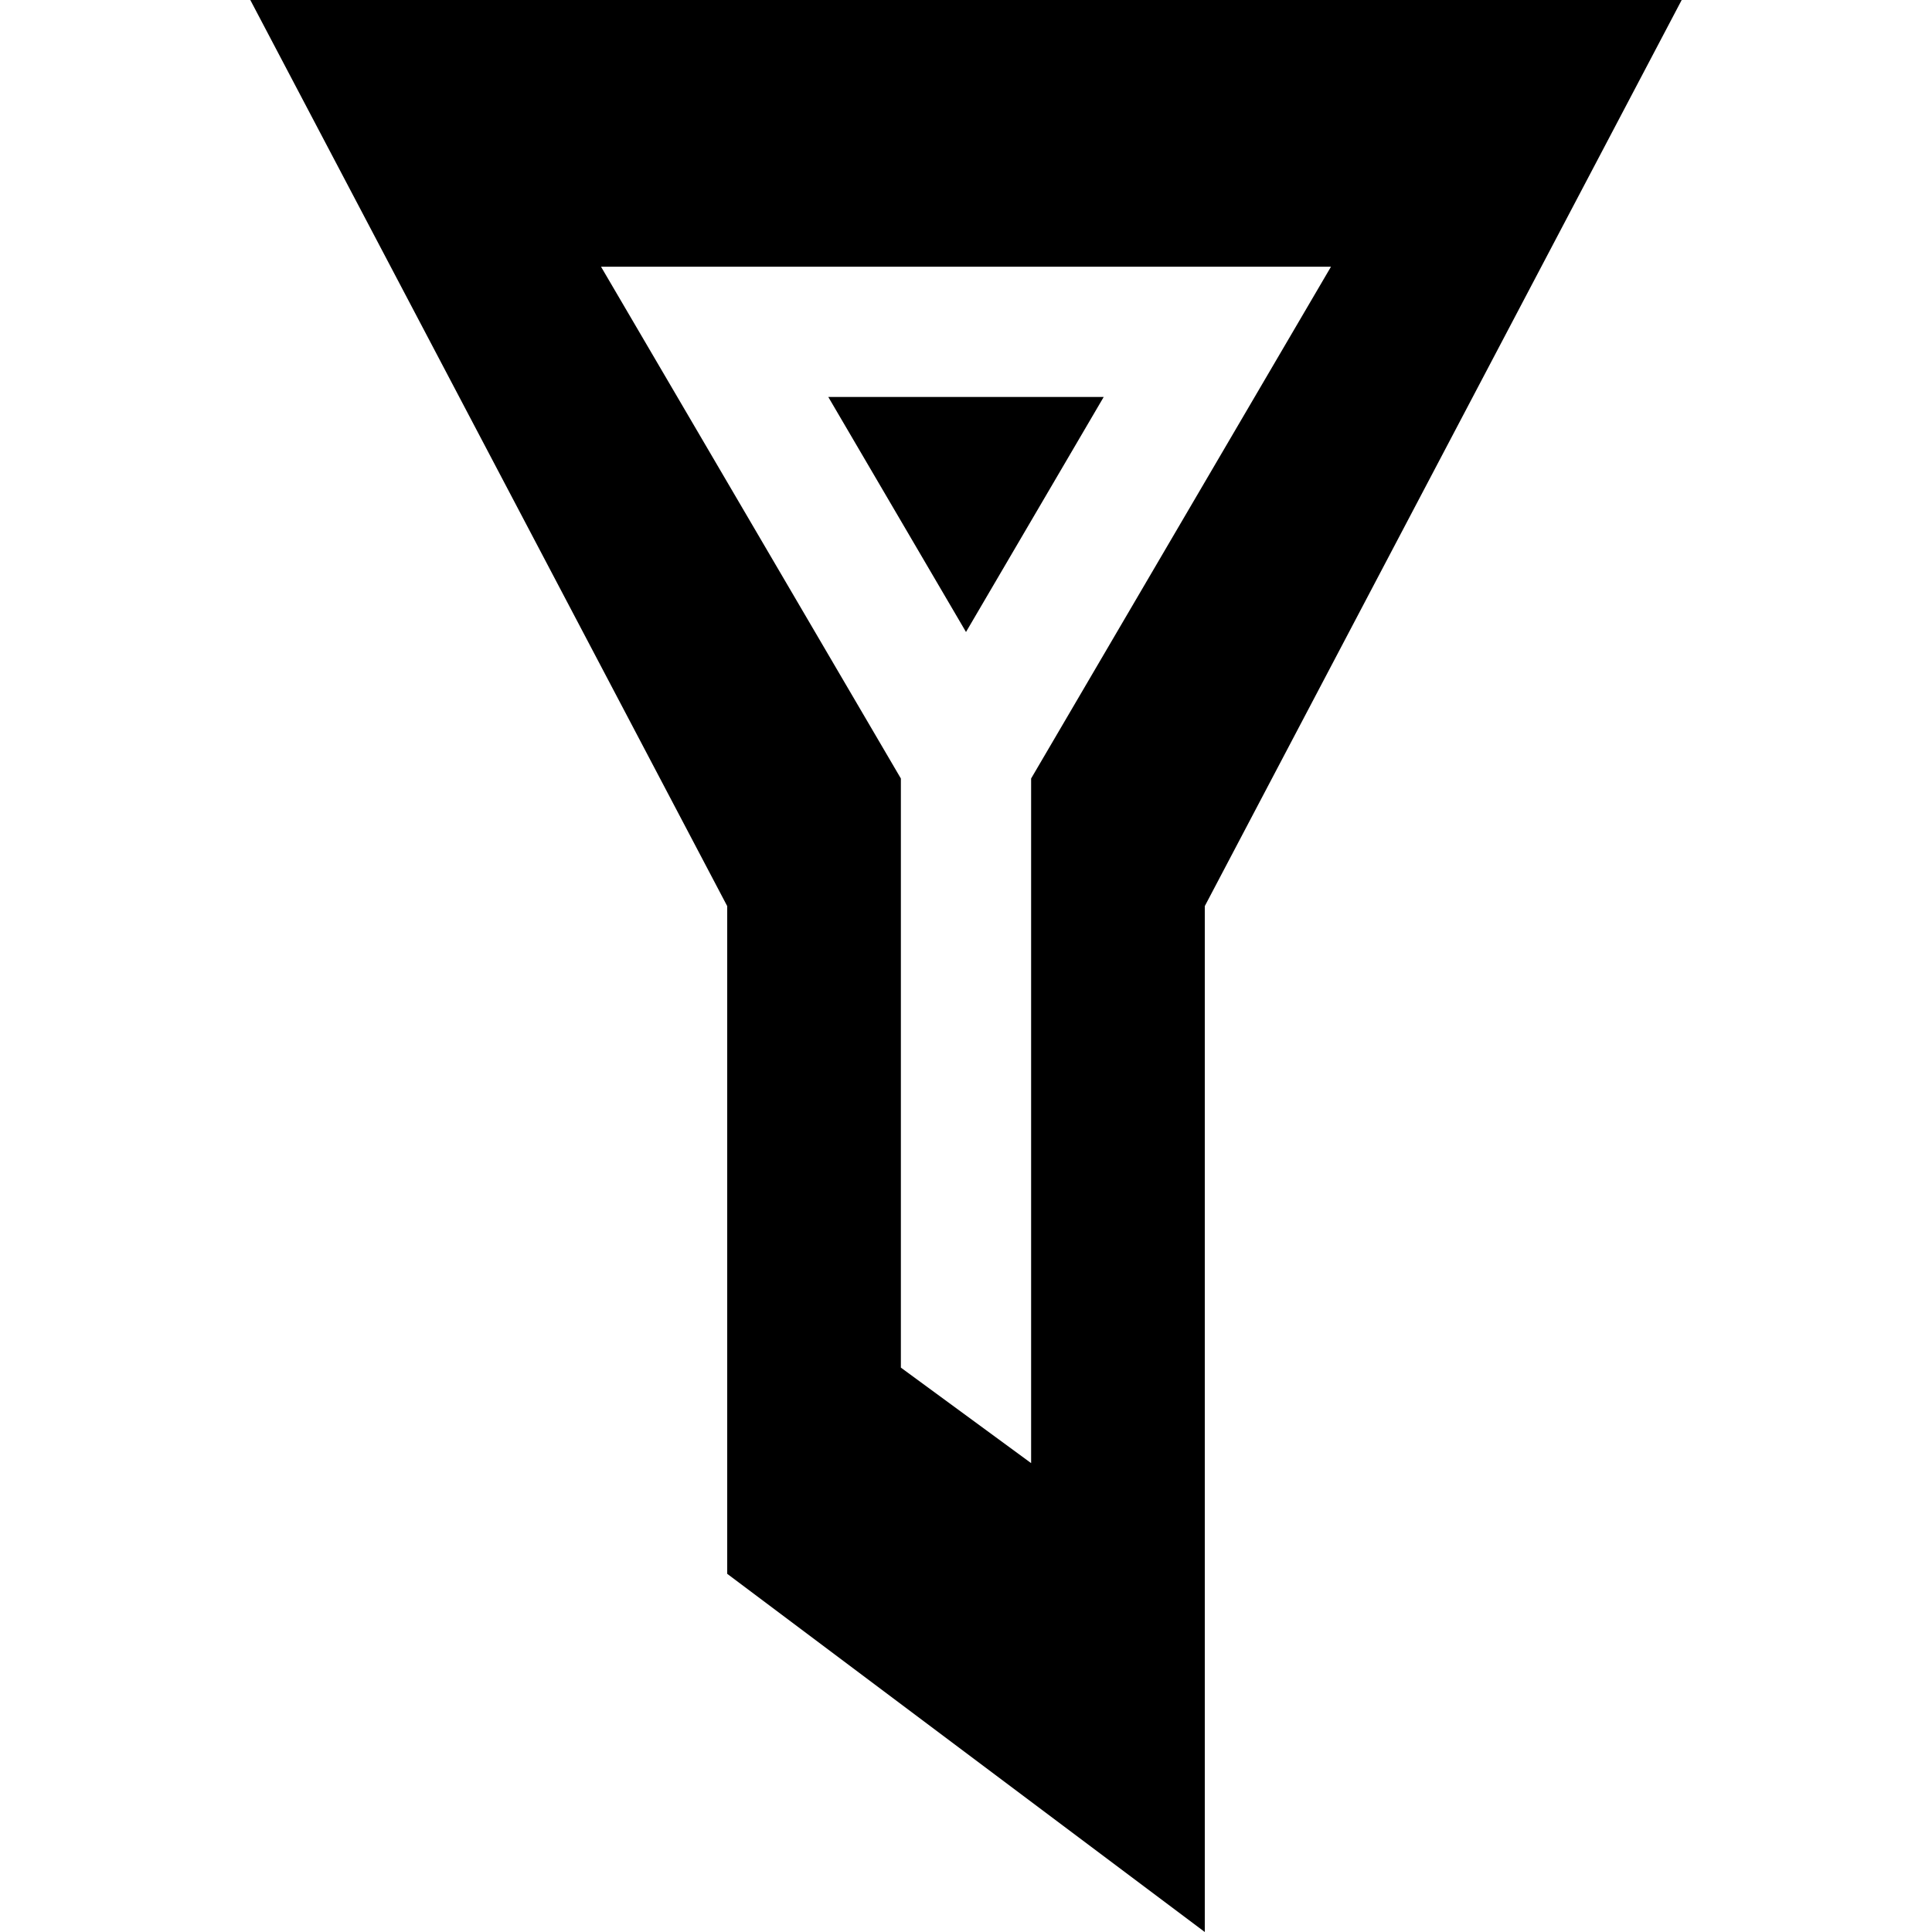 <?xml version="1.0" encoding="iso-8859-1"?>
<!-- Generator: Adobe Illustrator 19.0.0, SVG Export Plug-In . SVG Version: 6.00 Build 0)  -->
<svg xmlns="http://www.w3.org/2000/svg" xmlns:xlink="http://www.w3.org/1999/xlink" version="1.1" id="Layer_1" x="0px" y="0px" viewBox="0 0 512 512" style="enable-background:new 0 0 512 512;" xml:space="preserve">
<g>
	<g>
		<polygon points="219.503,105.195 256,167.485 292.497,105.195   "/>
	</g>
</g>
<g>
	<g>
		<path d="M66.334,0l126.385,240.13v176.948L319.281,512V240.13L445.665,0H66.334z M273.258,206.31v181.43l-34.517-25.312V206.31    L159.275,70.678h193.452L273.258,206.31z"/>
	</g>
</g>
<g>
</g>
<g>
</g>
<g>
</g>
<g>
</g>
<g>
</g>
<g>
</g>
<g>
</g>
<g>
</g>
<g>
</g>
<g>
</g>
<g>
</g>
<g>
</g>
<g>
</g>
<g>
</g>
<g>
</g>
</svg>
